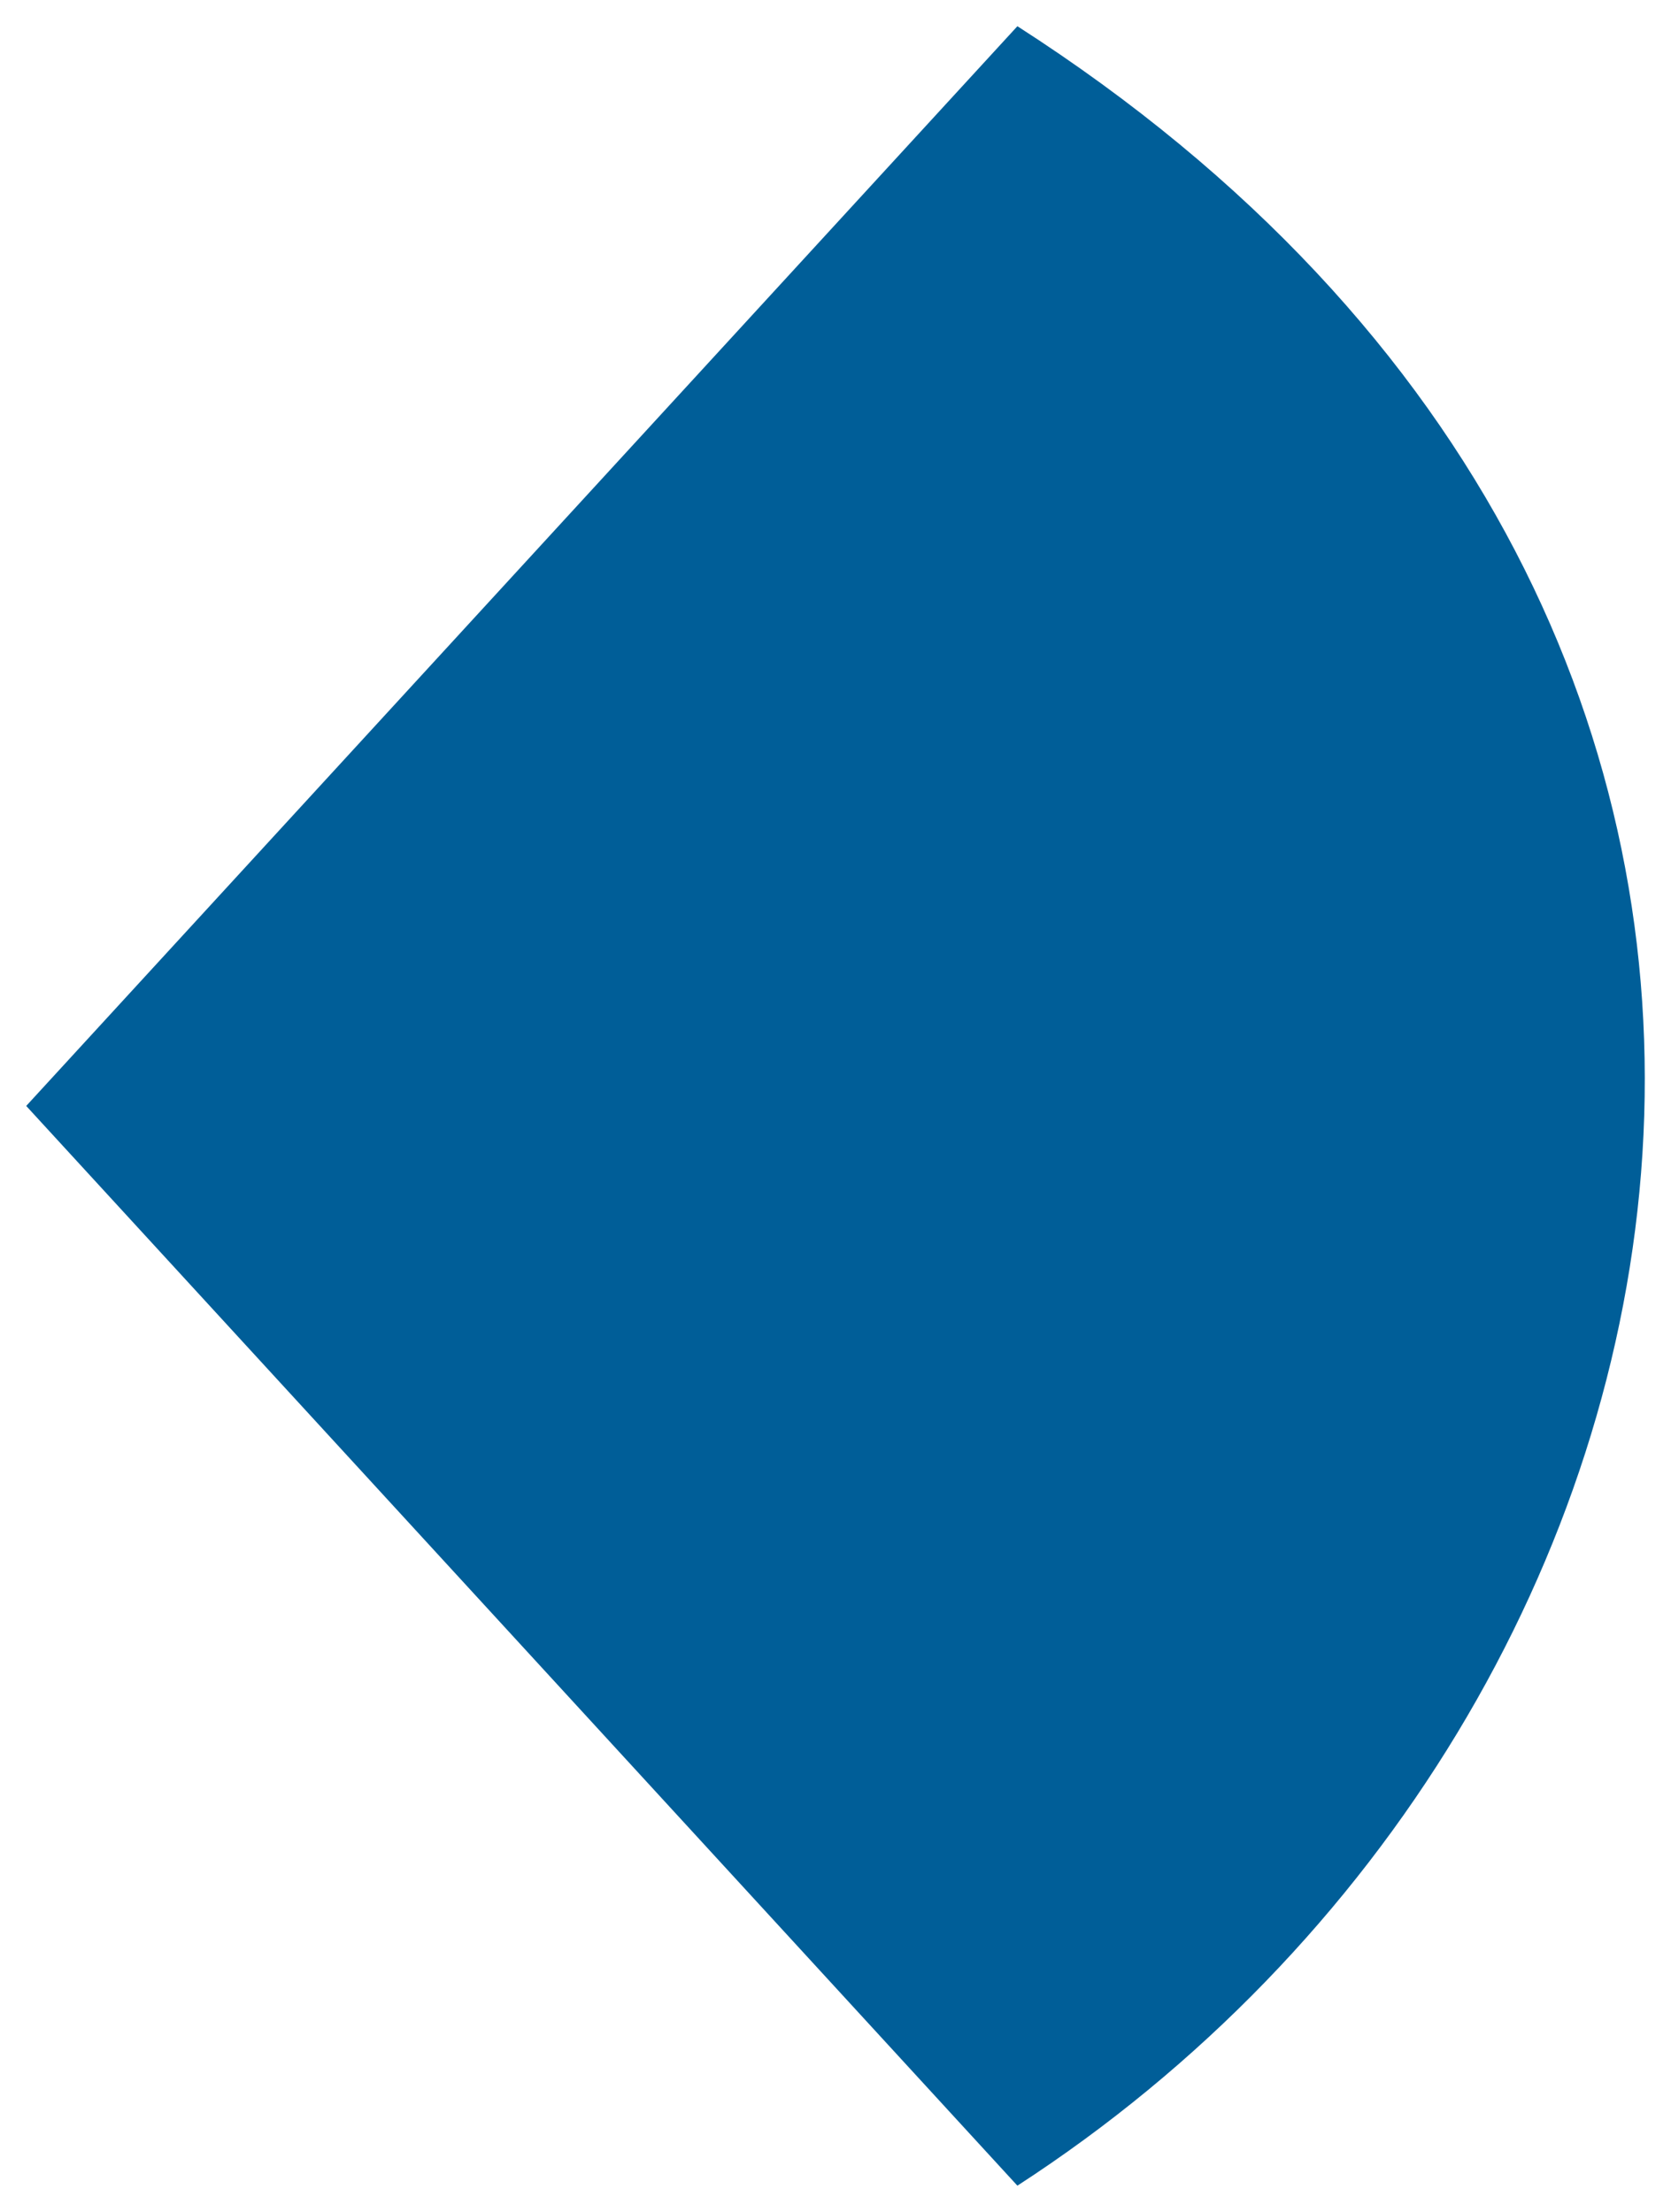 <svg xmlns="http://www.w3.org/2000/svg" width="510" height="675" viewBox="0 0 510 675" fill="none">
  <g filter="url(#filter0_d_237_921)">
    <path d="M8 330.5L310.517 1C596.28 184.506 533.449 515.527 310.517 660L8 330.5Z" fill="#005E98"/>
  </g>
  <defs>
    <filter id="filter0_d_237_921" x="0" y="0" width="510" height="675" filterUnits="userSpaceOnUse" color-interpolation-filters="sRGB">
      <feFlood flood-opacity="0" result="BackgroundImageFix"/>
      <feColorMatrix in="SourceAlpha" type="matrix" values="0 0 0 0 0 0 0 0 0 0 0 0 0 0 0 0 0 0 127 0" result="hardAlpha"/>
      <feMorphology radius="4" operator="erode" in="SourceAlpha" result="effect1_dropShadow_237_921"/>
      <feOffset dy="7"/>
      <feGaussianBlur stdDeviation="6"/>
      <feComposite in2="hardAlpha" operator="out"/>
      <feColorMatrix type="matrix" values="0 0 0 0 0.016 0 0 0 0 0.027 0 0 0 0 0.153 0 0 0 0.24 0"/>
      <feBlend mode="normal" in2="BackgroundImageFix" result="effect1_dropShadow_237_921"/>
      <feBlend mode="normal" in="SourceGraphic" in2="effect1_dropShadow_237_921" result="shape"/>
    </filter>
  </defs>
</svg>